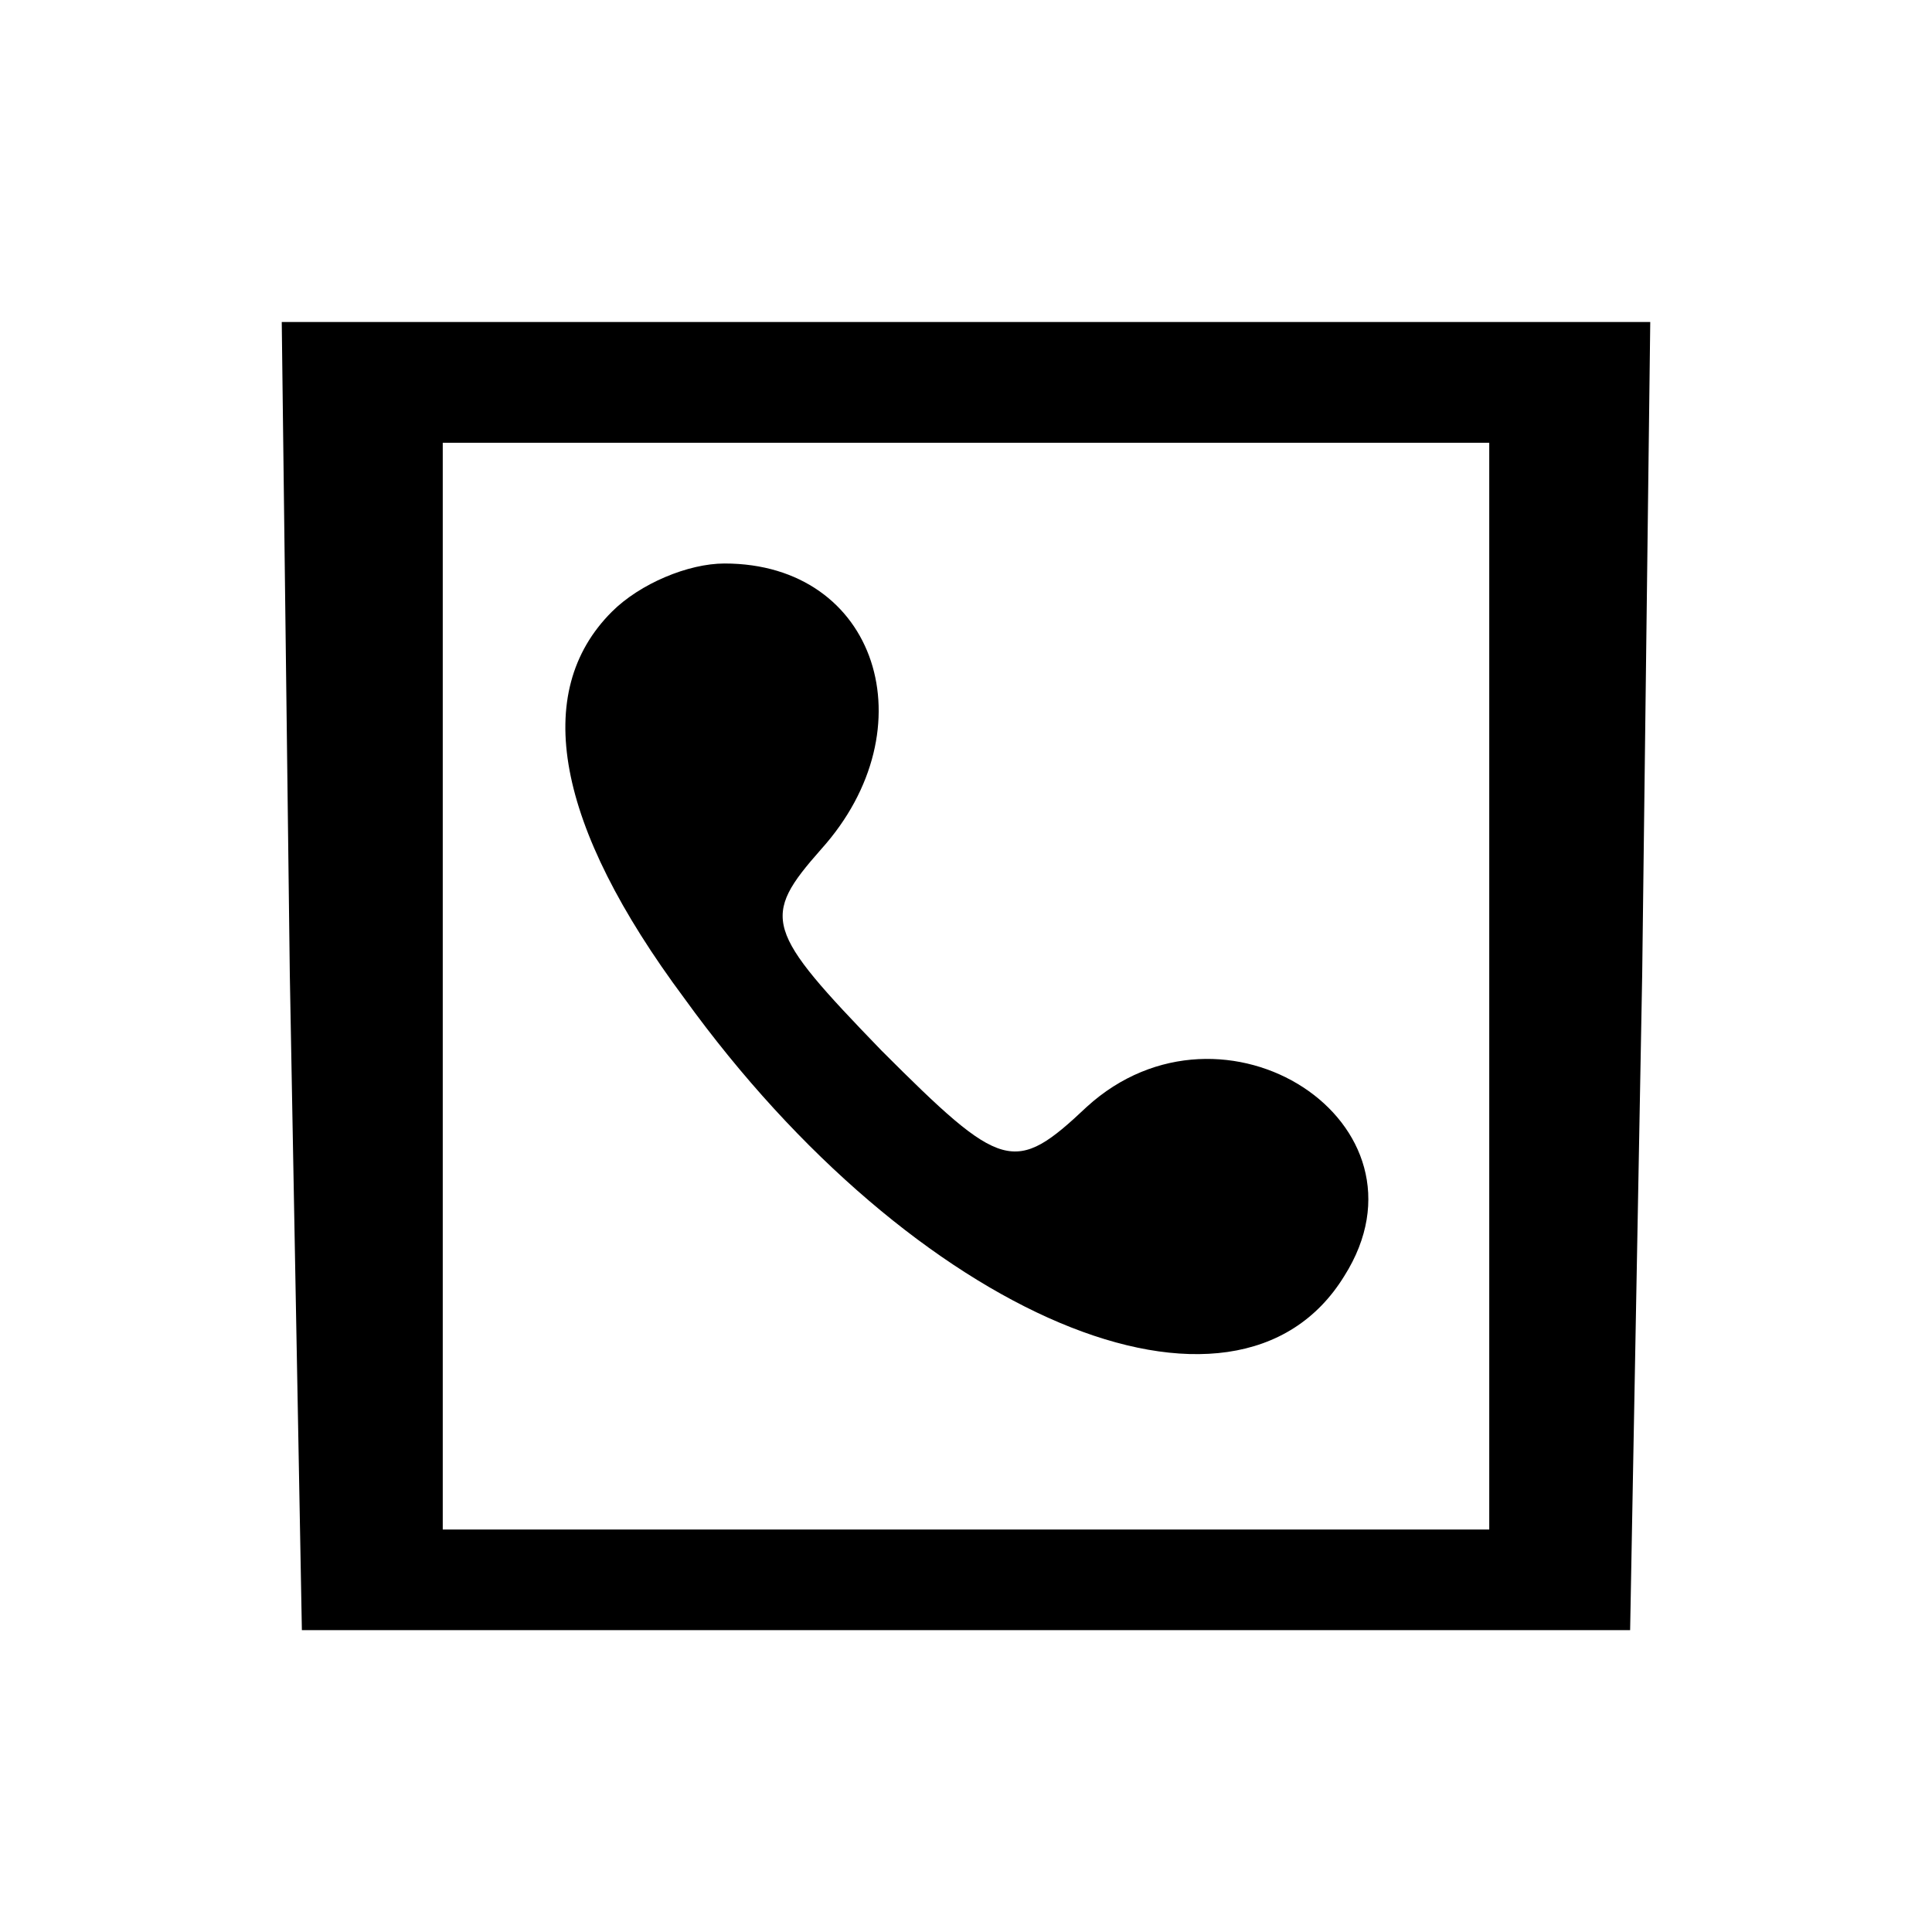 <?xml version="1.0" standalone="no"?>
<!DOCTYPE svg PUBLIC "-//W3C//DTD SVG 20010904//EN"
 "http://www.w3.org/TR/2001/REC-SVG-20010904/DTD/svg10.dtd">
<svg version="1.0" xmlns="http://www.w3.org/2000/svg"
 width="48pt" height="48pt" viewBox="0 0 48 48"
 preserveAspectRatio="xMidYMid meet">

<g transform="translate(0,48) scale(0.1,-0.1)"
fill="#000000" stroke="none">
<path d="M72 238 l3 -163 165 0 165 0 3 163 2 162 -170 0 -170 0 2 -162z m298
-3 l0 -135 -130 0 -130 0 0 135 0 135 130 0 130 0 0 -135z"/>
<path d="M152 328 c-20 -20 -14 -53 18 -96 57 -79 137 -113 164 -69 24 38 -30
73 -64 42 -18 -17 -21 -16 -51 14 -29 30 -30 33 -15 50 27 30 14 71 -24 71 -9
0 -21 -5 -28 -12z"/>
</g>
</svg>
